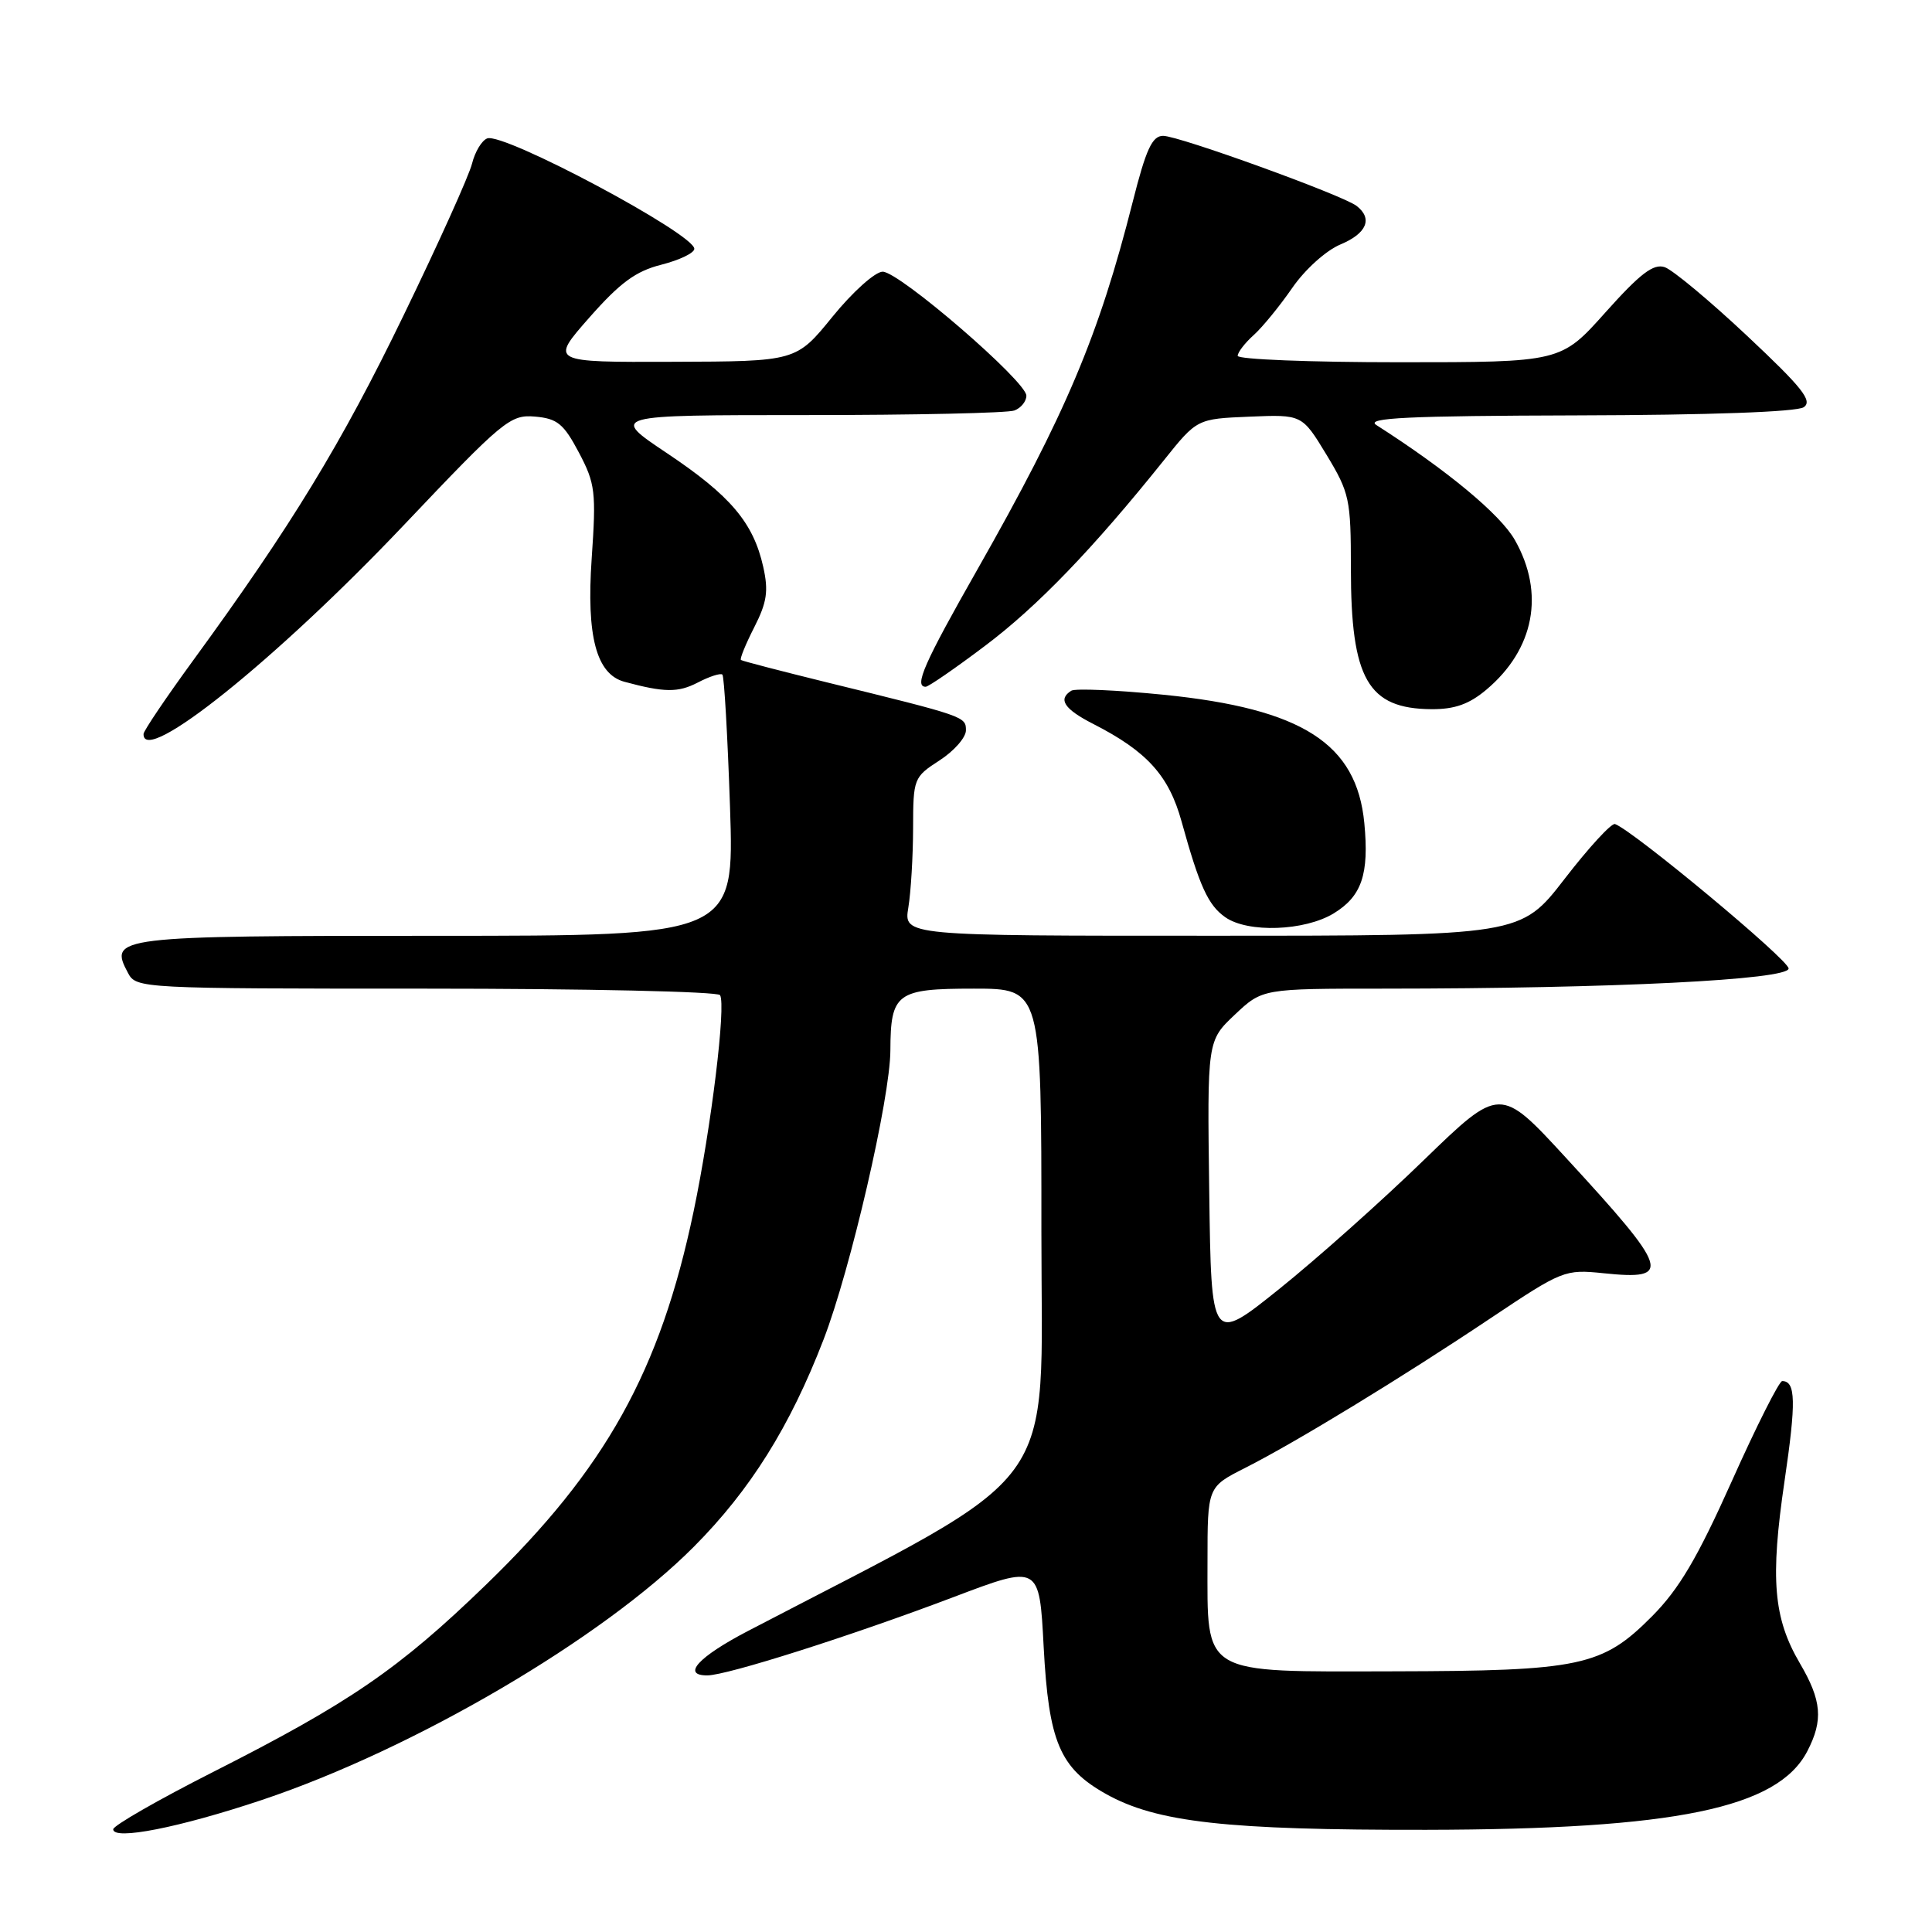 <?xml version="1.0" encoding="UTF-8" standalone="no"?>
<!DOCTYPE svg PUBLIC "-//W3C//DTD SVG 1.1//EN" "http://www.w3.org/Graphics/SVG/1.1/DTD/svg11.dtd" >
<svg xmlns="http://www.w3.org/2000/svg" xmlns:xlink="http://www.w3.org/1999/xlink" version="1.1" viewBox="0 0 256 256">
 <g >
 <path fill="currentColor"
d=" M 34.69 238.51 C 54.88 231.75 79.84 217.12 91.95 204.94 C 99.41 197.44 104.67 189.05 109.12 177.51 C 112.69 168.27 117.96 145.49 117.98 139.18 C 118.01 131.58 118.79 131.00 129.04 131.00 C 138.00 131.00 138.00 131.00 137.99 163.25 C 137.98 198.65 141.34 194.10 99.06 216.14 C 92.53 219.55 90.29 222.00 93.71 222.00 C 96.32 222.00 112.79 216.76 126.33 211.63 C 137.72 207.31 137.72 207.31 138.29 218.20 C 138.96 230.80 140.42 234.27 146.53 237.70 C 153.25 241.47 162.51 242.50 189.00 242.46 C 222.01 242.40 235.57 239.60 239.48 232.04 C 241.61 227.93 241.39 225.33 238.49 220.39 C 234.98 214.40 234.55 209.23 236.46 196.25 C 238.01 185.73 237.95 183.00 236.15 183.00 C 235.75 183.00 232.74 188.96 229.48 196.25 C 224.90 206.48 222.48 210.57 218.89 214.18 C 212.31 220.80 209.44 221.41 184.66 221.46 C 158.96 221.51 160.00 222.12 160.00 206.91 C 160.00 197.03 160.00 197.03 164.96 194.52 C 171.68 191.12 185.75 182.54 197.51 174.67 C 207.03 168.31 207.34 168.18 212.48 168.71 C 221.66 169.66 221.24 168.35 207.53 153.45 C 198.77 143.92 198.77 143.92 188.63 153.75 C 183.06 159.16 174.45 166.83 169.50 170.80 C 160.50 178.02 160.50 178.02 160.23 157.96 C 159.96 137.91 159.96 137.91 163.62 134.45 C 167.28 131.00 167.28 131.00 183.39 131.00 C 213.67 130.99 237.00 129.83 237.00 128.33 C 237.00 127.18 216.46 110.10 214.00 109.19 C 213.54 109.02 210.54 112.28 207.33 116.44 C 201.50 123.99 201.50 123.99 160.62 123.99 C 119.74 124.00 119.74 124.00 120.36 120.25 C 120.70 118.19 120.98 113.47 120.99 109.76 C 121.00 103.16 121.07 102.97 124.49 100.76 C 126.41 99.52 127.98 97.73 127.99 96.79 C 128.00 94.95 127.93 94.92 109.50 90.40 C 103.45 88.91 98.36 87.59 98.18 87.45 C 98.00 87.31 98.80 85.36 99.94 83.12 C 101.63 79.80 101.85 78.31 101.13 75.10 C 99.82 69.25 96.79 65.67 88.38 60.05 C 80.83 55.00 80.83 55.00 106.83 55.00 C 121.14 55.00 133.55 54.73 134.42 54.39 C 135.29 54.06 136.00 53.18 136.00 52.43 C 136.00 50.53 119.16 36.00 116.96 36.00 C 115.97 36.00 112.99 38.67 110.33 41.94 C 105.50 47.89 105.50 47.89 89.19 47.94 C 72.88 48.00 72.88 48.00 78.09 42.08 C 82.17 37.45 84.25 35.92 87.65 35.07 C 90.04 34.46 92.00 33.52 92.00 32.97 C 92.00 30.99 66.72 17.51 64.56 18.34 C 63.84 18.61 62.94 20.11 62.55 21.67 C 62.17 23.23 58.09 32.28 53.48 41.78 C 45.25 58.78 38.59 69.70 25.60 87.50 C 21.99 92.45 19.03 96.84 19.02 97.25 C 18.90 101.61 36.59 87.42 53.51 69.58 C 66.70 55.67 67.61 54.92 70.89 55.20 C 73.85 55.46 74.69 56.15 76.71 59.97 C 78.88 64.08 79.01 65.18 78.40 74.02 C 77.69 84.33 79.02 89.33 82.74 90.34 C 88.04 91.77 89.84 91.79 92.44 90.45 C 94.01 89.63 95.49 89.16 95.72 89.39 C 95.96 89.62 96.41 97.51 96.73 106.91 C 97.30 124.00 97.30 124.00 57.77 124.00 C 15.18 124.00 14.38 124.10 16.97 128.94 C 18.05 130.97 18.70 131.00 56.48 131.00 C 77.60 131.00 95.12 131.39 95.41 131.86 C 96.22 133.17 94.25 149.32 91.91 160.50 C 87.48 181.68 80.26 194.65 64.35 210.03 C 52.85 221.16 46.33 225.63 28.25 234.79 C 20.97 238.48 15.01 241.90 15.00 242.39 C 15.00 243.89 23.74 242.17 34.69 238.51 Z  M 176.72 121.03 C 180.44 118.76 181.43 115.84 180.78 109.07 C 179.77 98.52 172.56 93.91 154.21 92.06 C 148.00 91.44 142.49 91.20 141.96 91.52 C 140.14 92.65 141.01 93.96 144.87 95.93 C 151.98 99.56 154.88 102.76 156.56 108.84 C 158.95 117.47 160.09 119.95 162.36 121.54 C 165.36 123.64 172.87 123.37 176.72 121.03 Z  M 196.96 91.38 C 203.31 86.03 204.73 78.61 200.73 71.56 C 198.82 68.18 191.78 62.33 182.36 56.31 C 180.90 55.37 186.55 55.10 209.00 55.04 C 226.45 55.00 238.08 54.58 239.00 53.96 C 240.22 53.13 238.83 51.38 231.50 44.50 C 226.55 39.85 221.64 35.76 220.58 35.40 C 219.09 34.90 217.34 36.24 212.74 41.38 C 206.83 48.00 206.83 48.00 185.41 48.00 C 173.64 48.00 164.00 47.62 164.00 47.15 C 164.00 46.69 164.95 45.45 166.12 44.40 C 167.28 43.36 169.58 40.54 171.23 38.15 C 172.91 35.71 175.72 33.18 177.62 32.39 C 181.11 30.93 181.93 28.96 179.75 27.28 C 177.88 25.85 156.21 18.00 154.12 18.00 C 152.67 18.00 151.85 19.78 150.09 26.75 C 145.60 44.49 141.23 54.83 129.51 75.46 C 122.46 87.86 121.07 91.00 122.66 91.00 C 123.02 91.00 126.57 88.56 130.53 85.57 C 137.46 80.36 144.82 72.72 154.21 61.00 C 158.61 55.50 158.61 55.50 165.57 55.21 C 172.53 54.92 172.53 54.92 175.77 60.26 C 178.82 65.31 179.00 66.13 179.00 75.33 C 179.00 89.98 181.25 93.91 189.67 93.97 C 192.75 93.99 194.67 93.31 196.96 91.38 Z "/>
</g>
</svg>